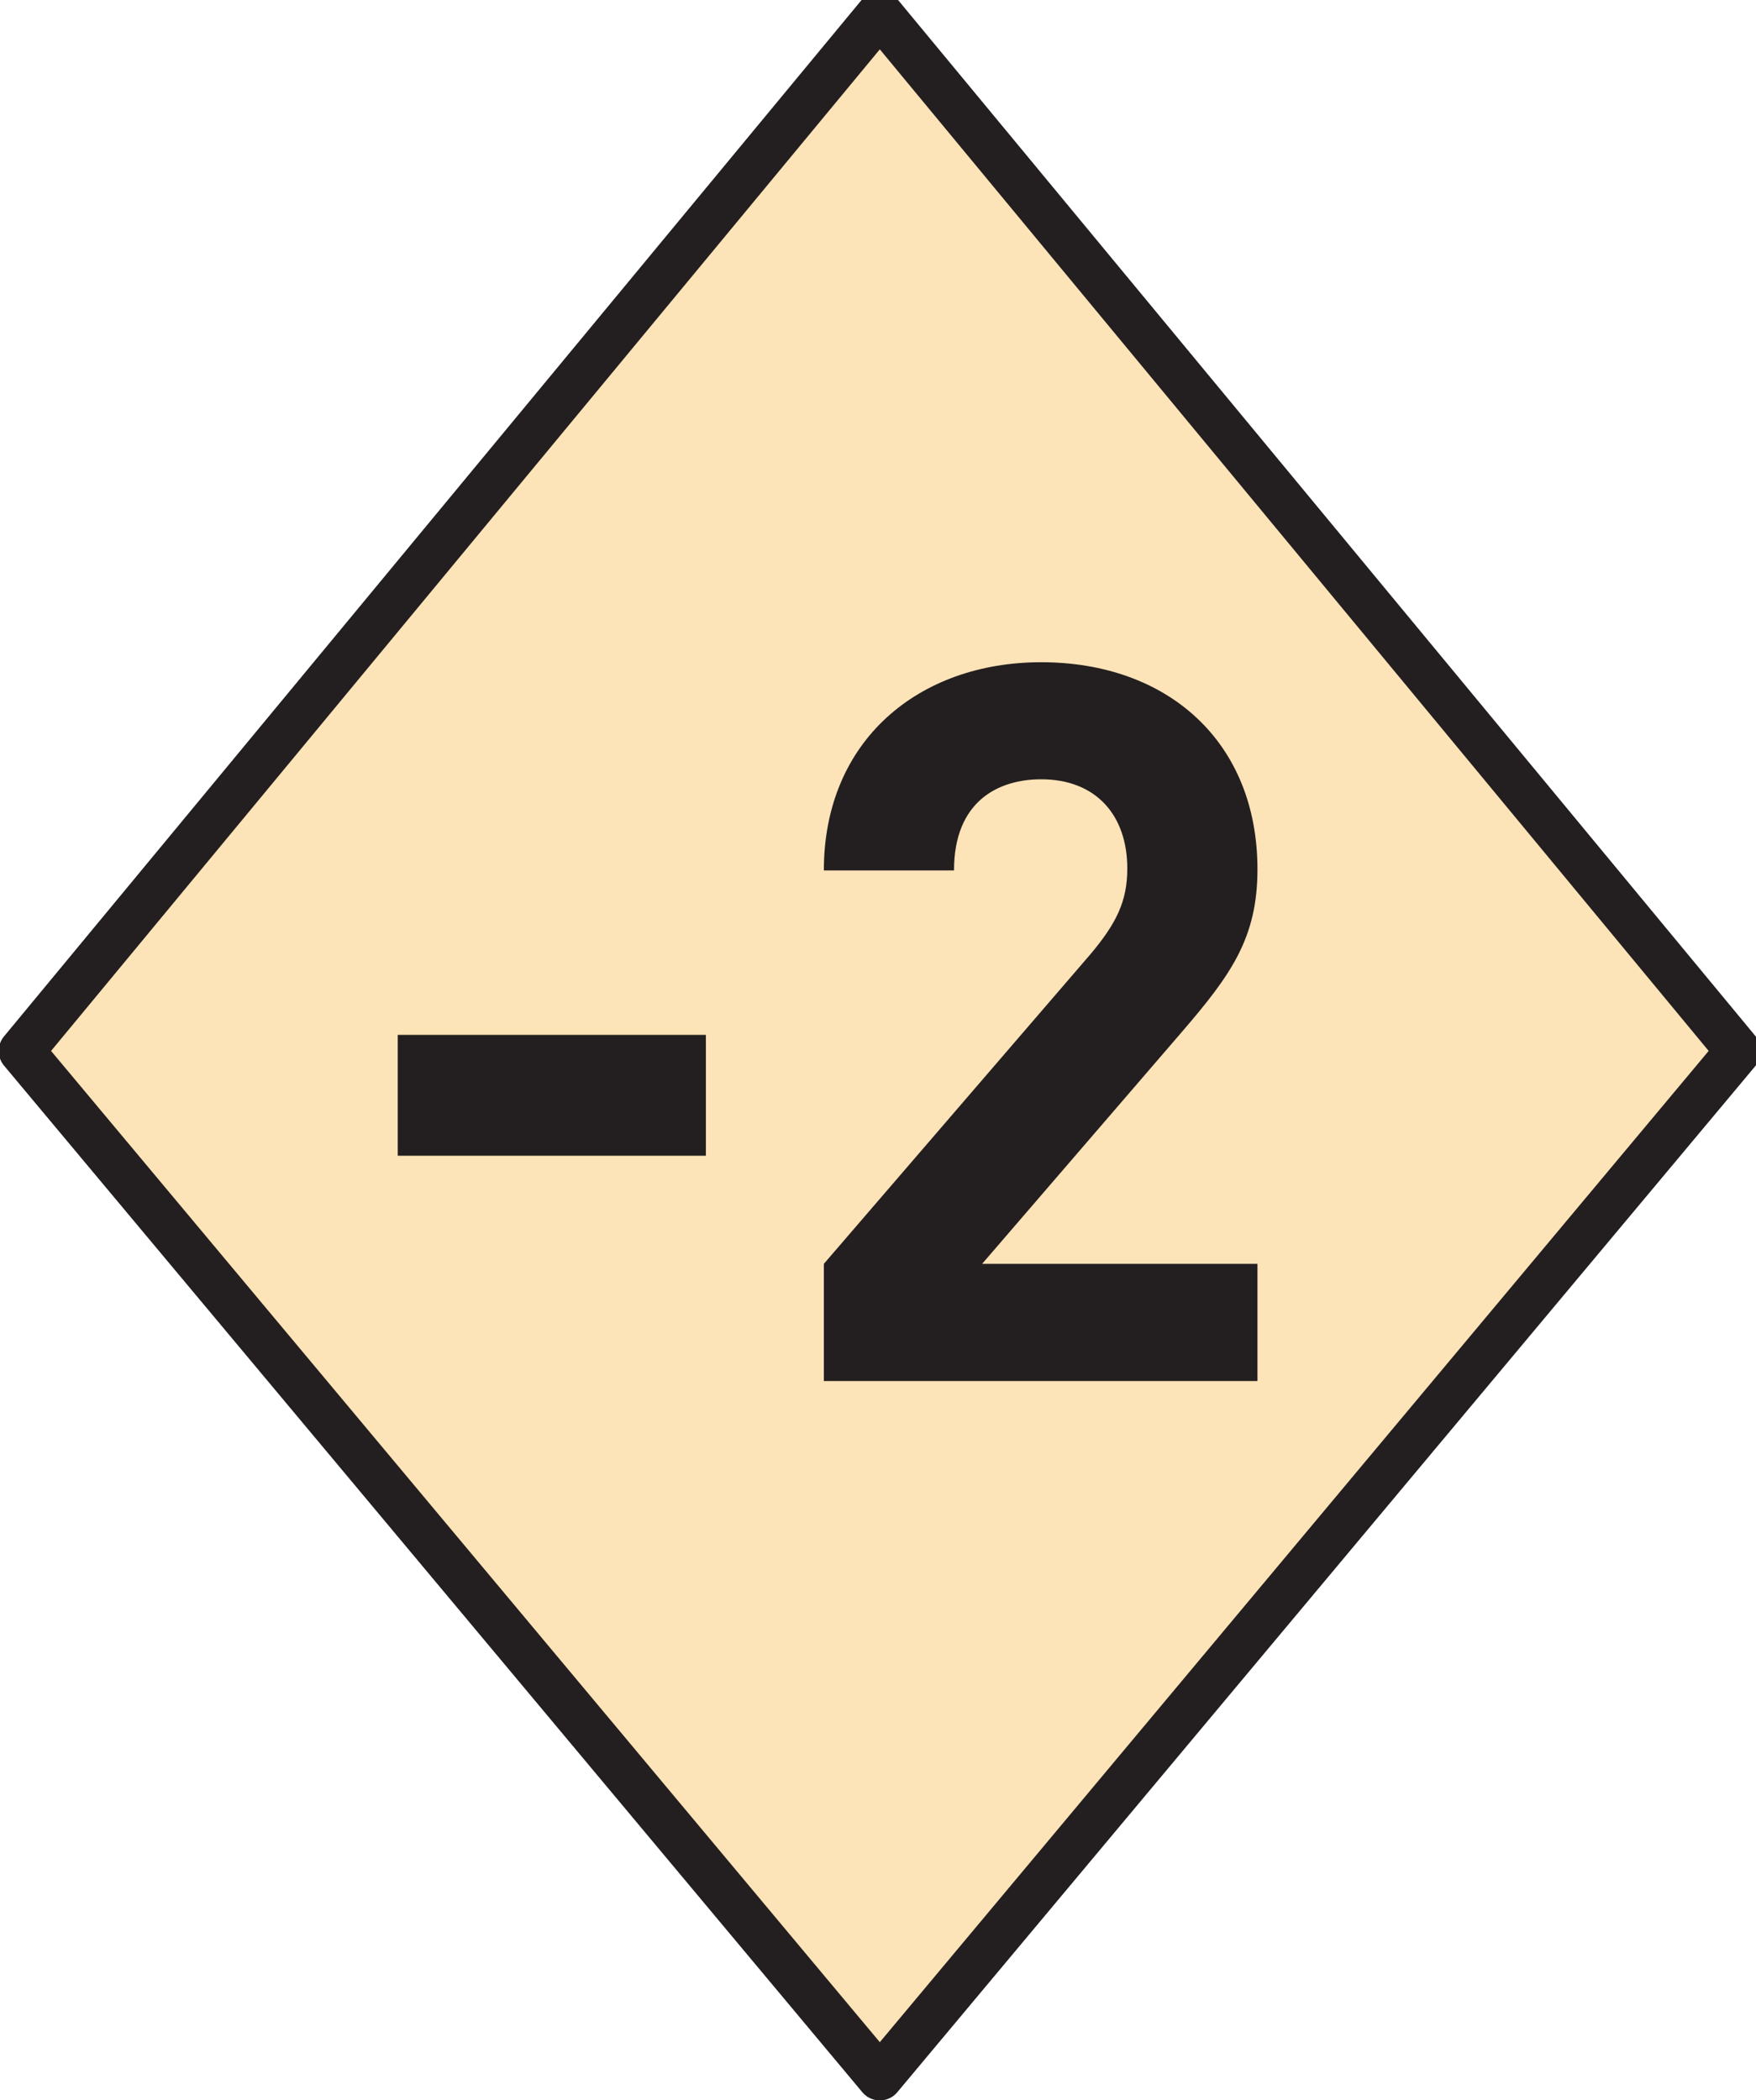 <?xml version="1.0" encoding="UTF-8" standalone="no"?>
<!-- Created with Inkscape (http://www.inkscape.org/) -->

<svg
   width="5.448mm"
   height="6.516mm"
   viewBox="0 0 5.448 6.516"
   version="1.1"
   id="svg1"
   inkscape:version="1.3 (0e150ed6c4, 2023-07-21)"
   sodipodi:docname="reduce-cost-by-2.svg"
   xmlns:inkscape="http://www.inkscape.org/namespaces/inkscape"
   xmlns:sodipodi="http://sodipodi.sourceforge.net/DTD/sodipodi-0.dtd"
   xmlns="http://www.w3.org/2000/svg"
   xmlns:svg="http://www.w3.org/2000/svg">
  <sodipodi:namedview
     id="namedview1"
     pagecolor="#ffffff"
     bordercolor="#000000"
     borderopacity="0.25"
     inkscape:showpageshadow="2"
     inkscape:pageopacity="0.0"
     inkscape:pagecheckerboard="0"
     inkscape:deskcolor="#d1d1d1"
     inkscape:document-units="mm"
     inkscape:zoom="20.828989"
     inkscape:cx="21.1004"
     inkscape:cy="14.354993"
     inkscape:window-width="1920"
     inkscape:window-height="1013"
     inkscape:window-x="0"
     inkscape:window-y="30"
     inkscape:window-maximized="1"
     inkscape:current-layer="layer1" />
  <defs
     id="defs1">
    <clipPath
       clipPathUnits="userSpaceOnUse"
       id="clipPath4310">
      <path
         d="m 60.813,544.359 h 15.605 v 18.543 H 60.813 Z"
         transform="translate(-74.619,-546.827)"
         id="path4310" />
    </clipPath>
    <clipPath
       clipPathUnits="userSpaceOnUse"
       id="clipPath4312">
      <path
         d="m 60.813,544.359 h 15.605 v 18.543 H 60.813 Z"
         transform="translate(-76.218,-556.231)"
         id="path4312" />
    </clipPath>
    <clipPath
       clipPathUnits="userSpaceOnUse"
       id="clipPath4314">
      <path
         d="m 60.813,544.359 h 15.605 v 18.543 H 60.813 Z"
         transform="translate(-76.218,-553.963)"
         id="path4314" />
    </clipPath>
    <clipPath
       clipPathUnits="userSpaceOnUse"
       id="clipPath4316">
      <path
         d="m 60.813,544.359 h 15.605 v 18.543 H 60.813 Z"
         transform="translate(-76.218,-551.695)"
         id="path4316" />
    </clipPath>
    <clipPath
       clipPathUnits="userSpaceOnUse"
       id="clipPath4318">
      <path
         d="m 60.813,544.359 h 15.605 v 18.543 H 60.813 Z"
         transform="translate(-76.218,-549.428)"
         id="path4318" />
    </clipPath>
    <clipPath
       clipPathUnits="userSpaceOnUse"
       id="clipPath4320">
      <path
         d="m 60.813,544.359 h 15.605 v 18.543 H 60.813 Z"
         transform="translate(-65.549,-559.632)"
         id="path4320" />
    </clipPath>
    <clipPath
       clipPathUnits="userSpaceOnUse"
       id="clipPath4322">
      <path
         d="m 60.813,544.359 h 15.605 v 18.543 H 60.813 Z"
         transform="translate(-67.405,-550.164)"
         id="path4322" />
    </clipPath>
    <clipPath
       clipPathUnits="userSpaceOnUse"
       id="clipPath4325">
      <path
         d="m 216.169,547.275 h 15.489 v 18.542 h -15.489 z"
         transform="translate(-231.458,-556.499)"
         id="path4325" />
    </clipPath>
    <clipPath
       clipPathUnits="userSpaceOnUse"
       id="clipPath4330">
      <path
         d="m 234.688,547.276 h 15.489 v 18.543 h -15.489 z"
         transform="translate(-249.978,-556.5)"
         id="path4330" />
    </clipPath>
    <clipPath
       clipPathUnits="userSpaceOnUse"
       id="clipPath4333">
      <path
         d="m 234.688,547.276 h 15.489 v 18.543 h -15.489 z"
         transform="translate(-241.937,-553.6)"
         id="path4333" />
    </clipPath>
  </defs>
  <g
     inkscape:label="Layer 1"
     inkscape:groupmode="layer"
     id="layer1"
     transform="translate(-86.519,-172.295)">
    <path
       id="path4328"
       d="m 86.589,175.556 2.662,3.183 2.661,-3.183 -2.661,-3.217 z"
       style="fill:#fde3b8;fill-opacity:1;fill-rule:nonzero;stroke:none;stroke-width:0.353" />
    <path
       id="path4329"
       d="M 0,0 -7.545,-9.024 -15.089,0 -7.545,9.118 Z"
       style="fill:none;stroke:#231f20;stroke-width:0.4;stroke-linecap:round;stroke-linejoin:round;stroke-miterlimit:4;stroke-dasharray:none;stroke-opacity:1"
       transform="matrix(0.353,0,0,-0.353,91.912,175.556)"
       clip-path="url(#clipPath4330)" />
    <path
       id="path4331"
       d="m 87.753,175.506 h 0.956 v 0.375 h -0.956 z"
       style="fill:#231f20;fill-opacity:1;fill-rule:nonzero;stroke:none;stroke-width:0.353" />
    <path
       id="path4332"
       d="M 0,0 V 1.03 L 2.341,3.749 C 2.57,4.021 2.667,4.215 2.667,4.505 2.667,4.972 2.393,5.289 1.91,5.289 1.531,5.289 1.144,5.095 1.144,4.488 H 0 c 0,1.144 0.836,1.83 1.91,1.83 1.108,0 1.901,-0.695 1.901,-1.821 0,-0.608 -0.238,-0.933 -0.669,-1.434 L 1.391,1.03 h 2.42 V 0 Z"
       style="fill:#231f20;fill-opacity:1;fill-rule:nonzero;stroke:none"
       transform="matrix(0.353,0,0,-0.353,89.075,176.58)"
       clip-path="url(#clipPath4333)" />
  </g>
</svg>
